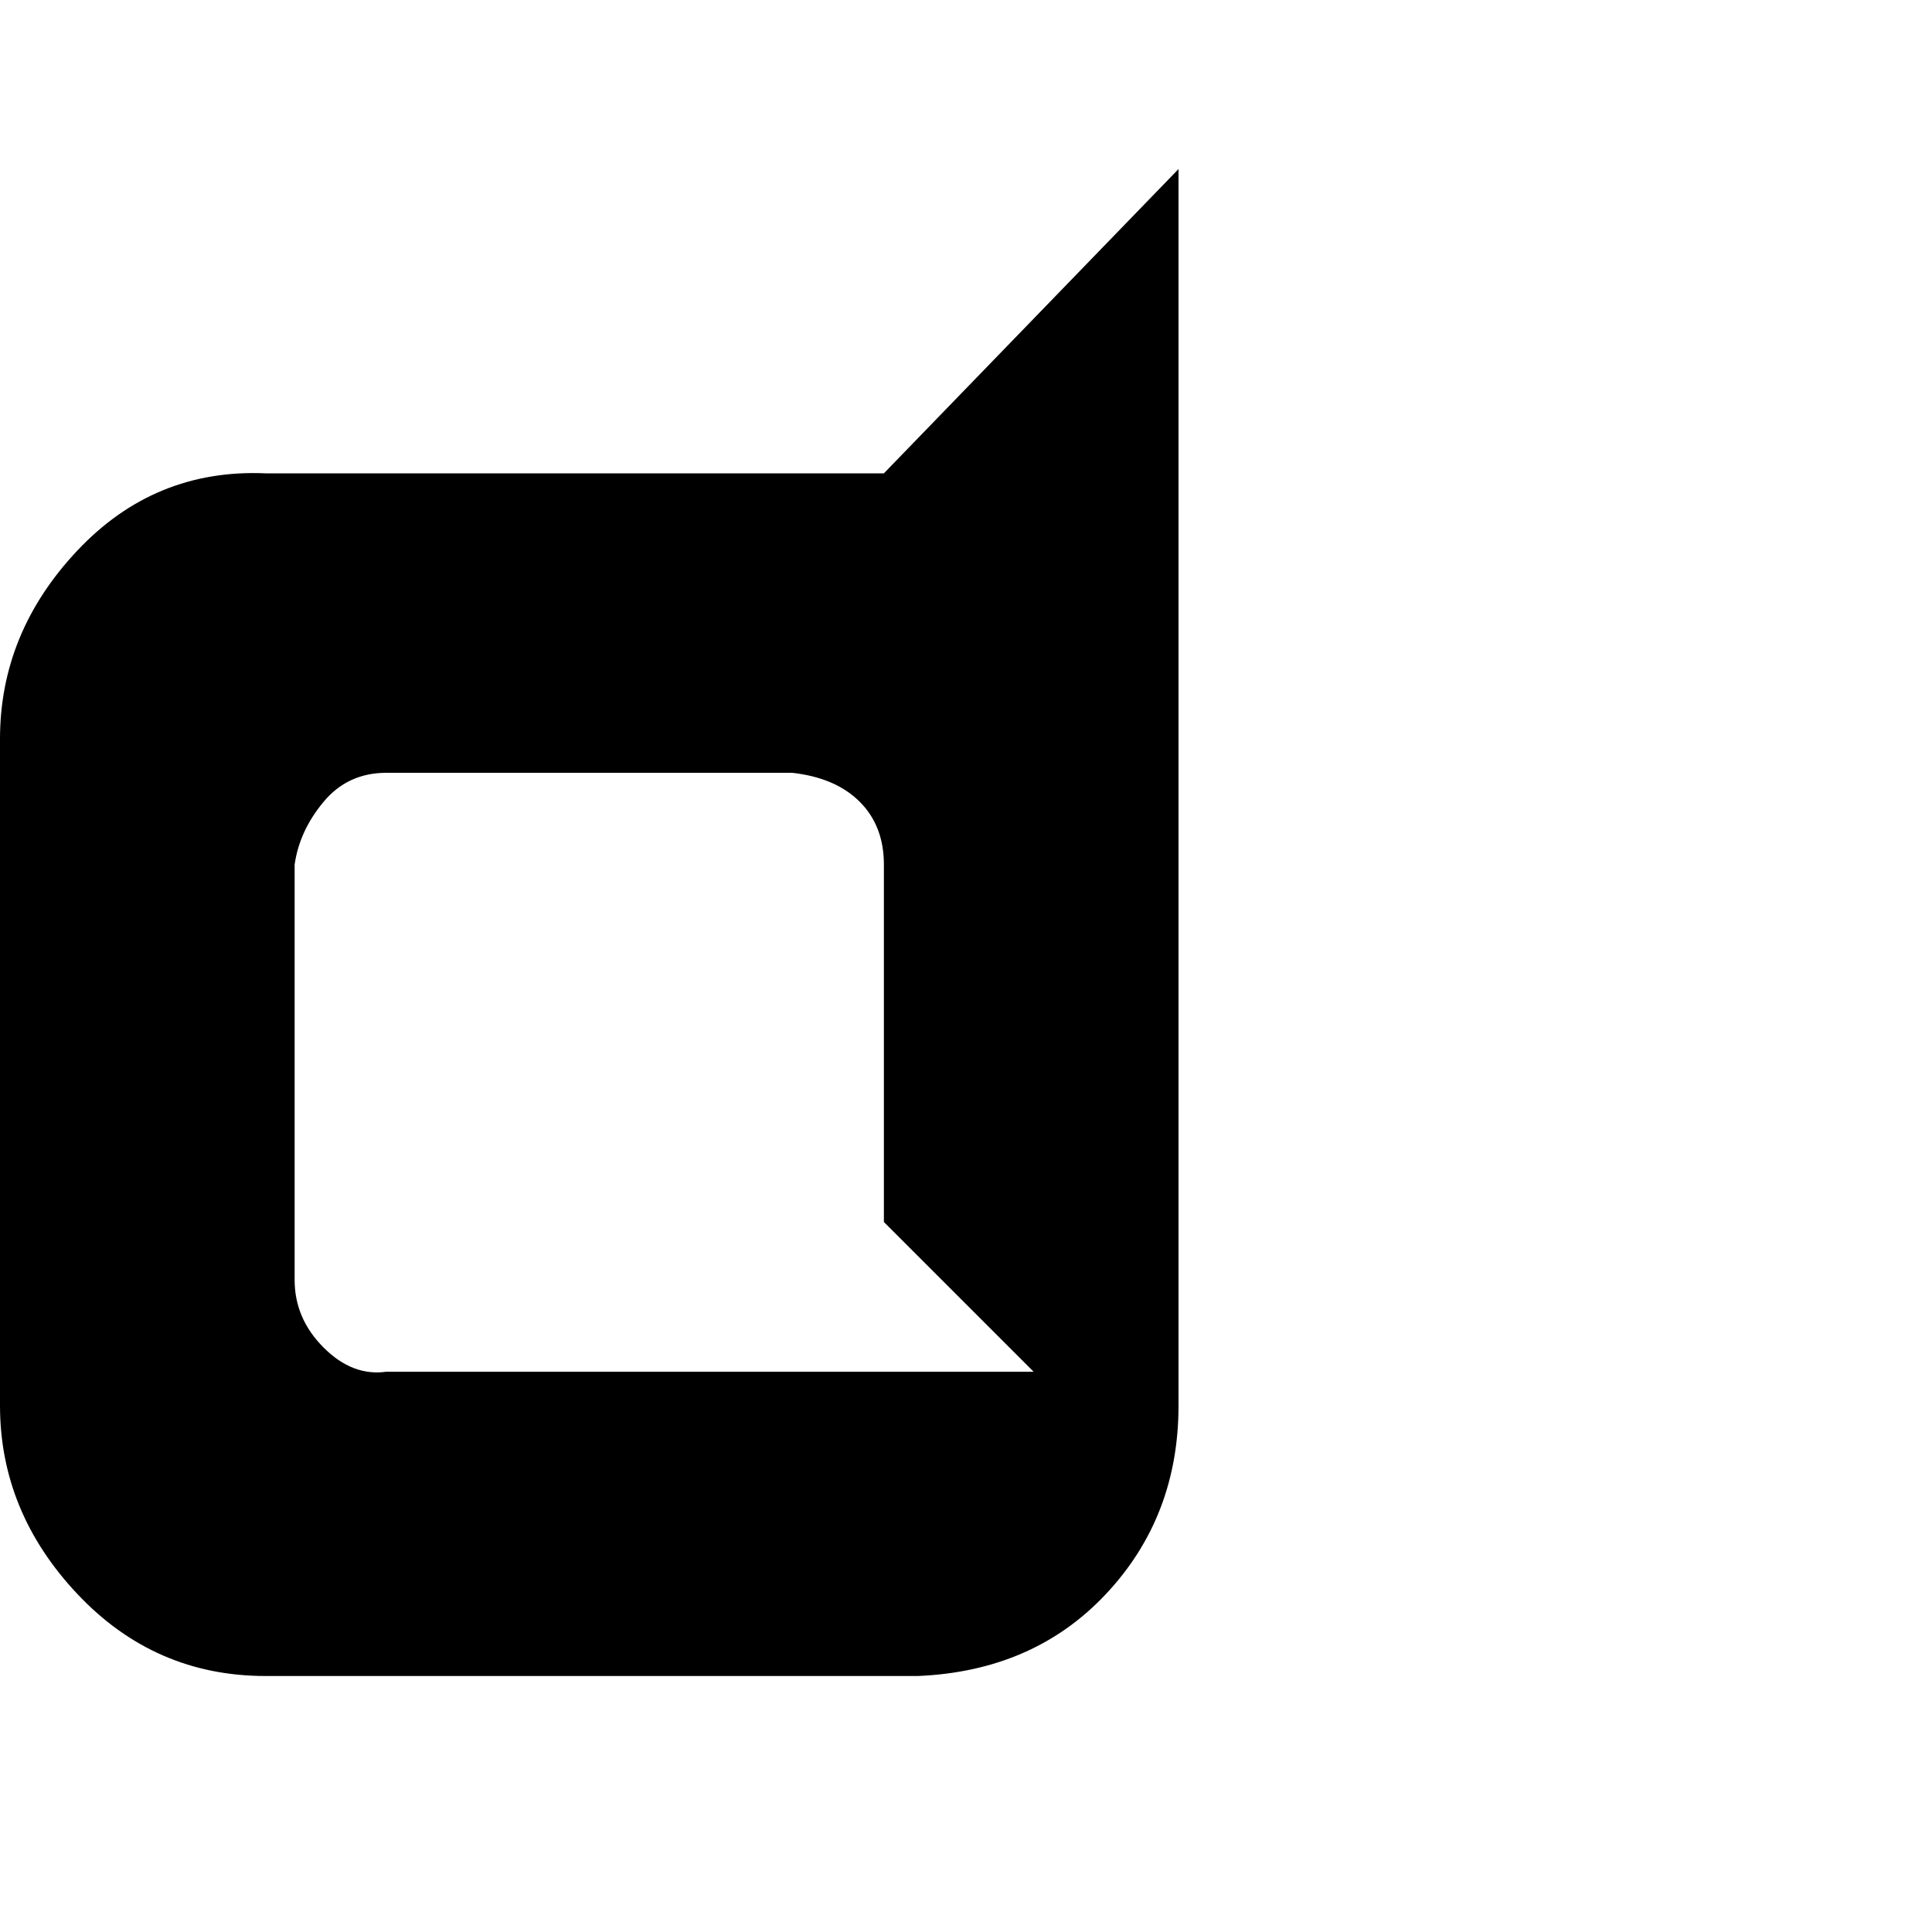 <?xml version="1.0"?><svg viewBox="0 0 40 40" xmlns="http://www.w3.org/2000/svg" height="40" width="40"><path d="m0 15.3q0-2.2 1.6-3.9t3.9-1.6h12.8l6.1-6.3v25.6q0 2.3-1.5 3.9t-3.9 1.7h-13.5q-2.3 0-3.9-1.7t-1.6-3.9v-13.8z m21.4 13.1l-3.1-3.1v-7.4q0-0.8-0.5-1.3t-1.4-0.6h-8.4q-0.8 0-1.3 0.6t-0.6 1.3v8.6q0 0.8 0.6 1.4t1.3 0.5h13.4z"></path></svg>